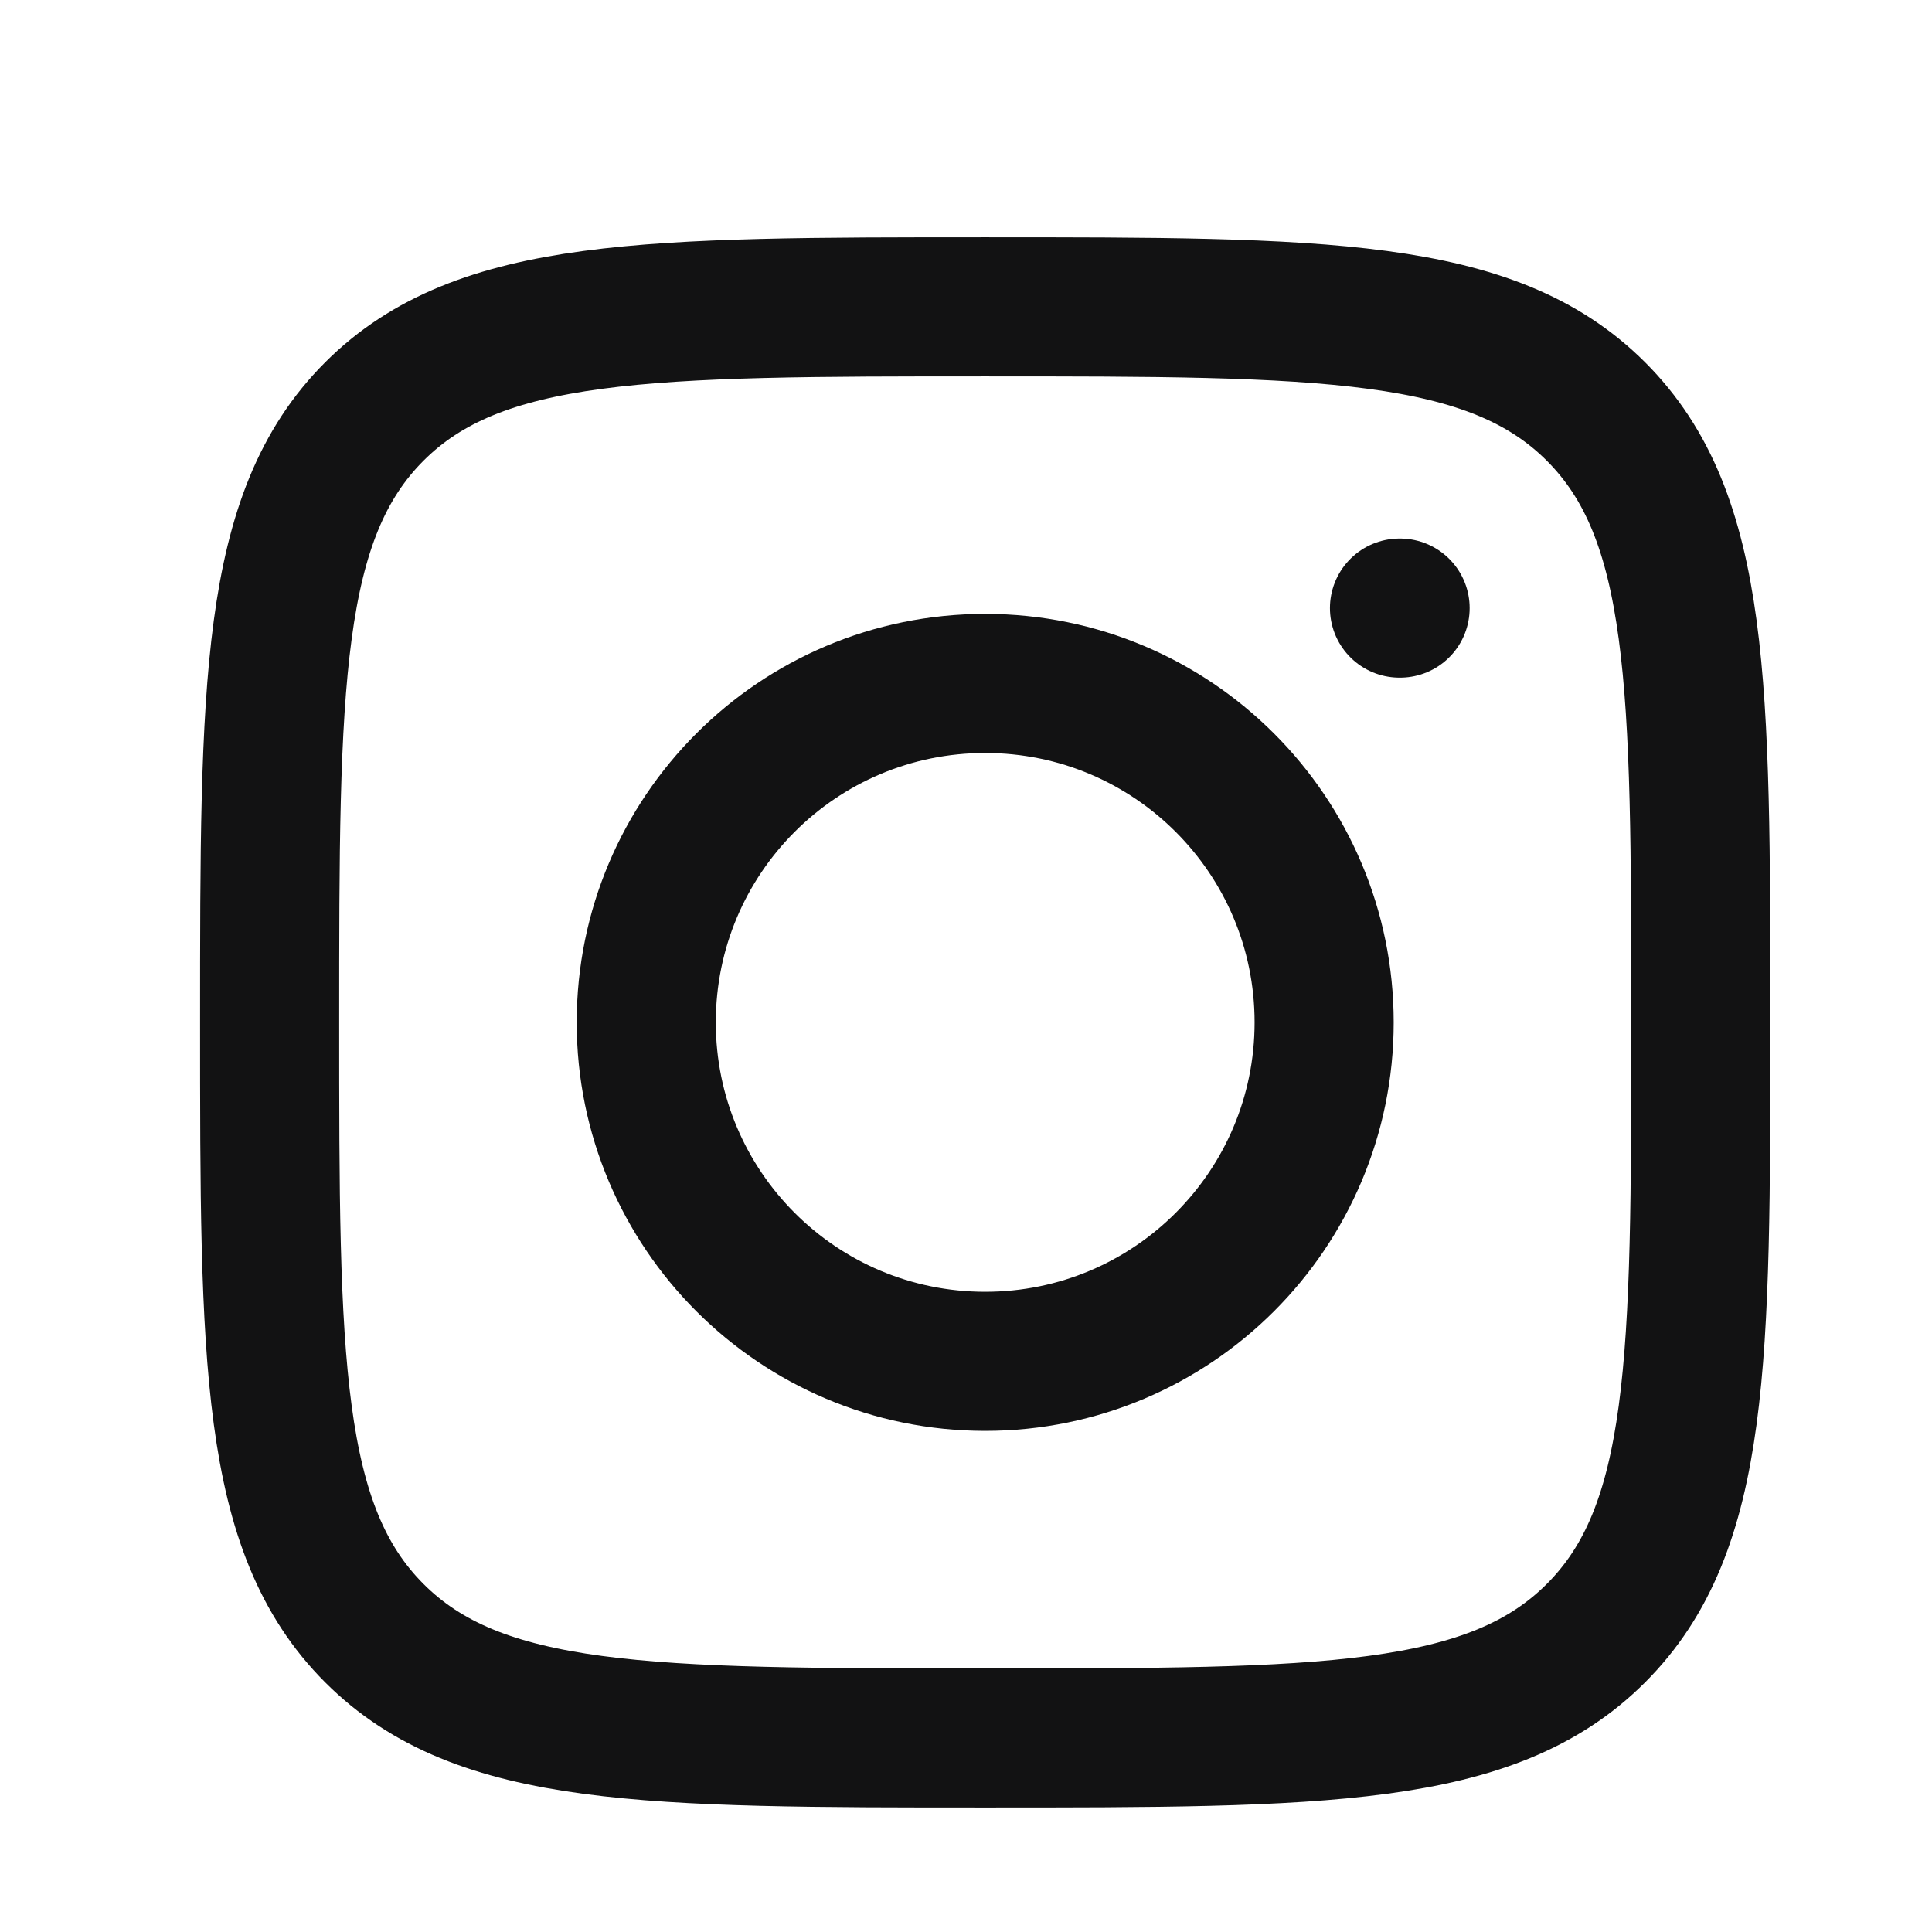 <svg width="16" height="16" viewBox="0 0 16 16" fill="none" xmlns="http://www.w3.org/2000/svg">
<path d="M2.233 8.467C2.233 5.673 2.233 4.276 3.1 3.408C3.968 2.541 5.365 2.541 8.159 2.541C10.952 2.541 12.349 2.541 13.217 3.408C14.085 4.276 14.085 5.673 14.085 8.467C14.085 11.261 14.085 12.657 13.217 13.525C12.349 14.393 10.952 14.393 8.159 14.393C5.365 14.393 3.968 14.393 3.1 13.525C2.233 12.657 2.233 11.261 2.233 8.467Z" stroke="#121213" stroke-width="1.152" stroke-linejoin="round"/>
<path d="M10.966 8.467C10.966 10.017 9.709 11.274 8.159 11.274C6.608 11.274 5.352 10.017 5.352 8.467C5.352 6.916 6.608 5.66 8.159 5.66C9.709 5.66 10.966 6.916 10.966 8.467Z" stroke="#121213" stroke-width="1.152"/>
<path d="M11.595 5.036L11.59 5.036" stroke="#121213" stroke-width="1.152" stroke-linecap="round" stroke-linejoin="round"/>
</svg>
